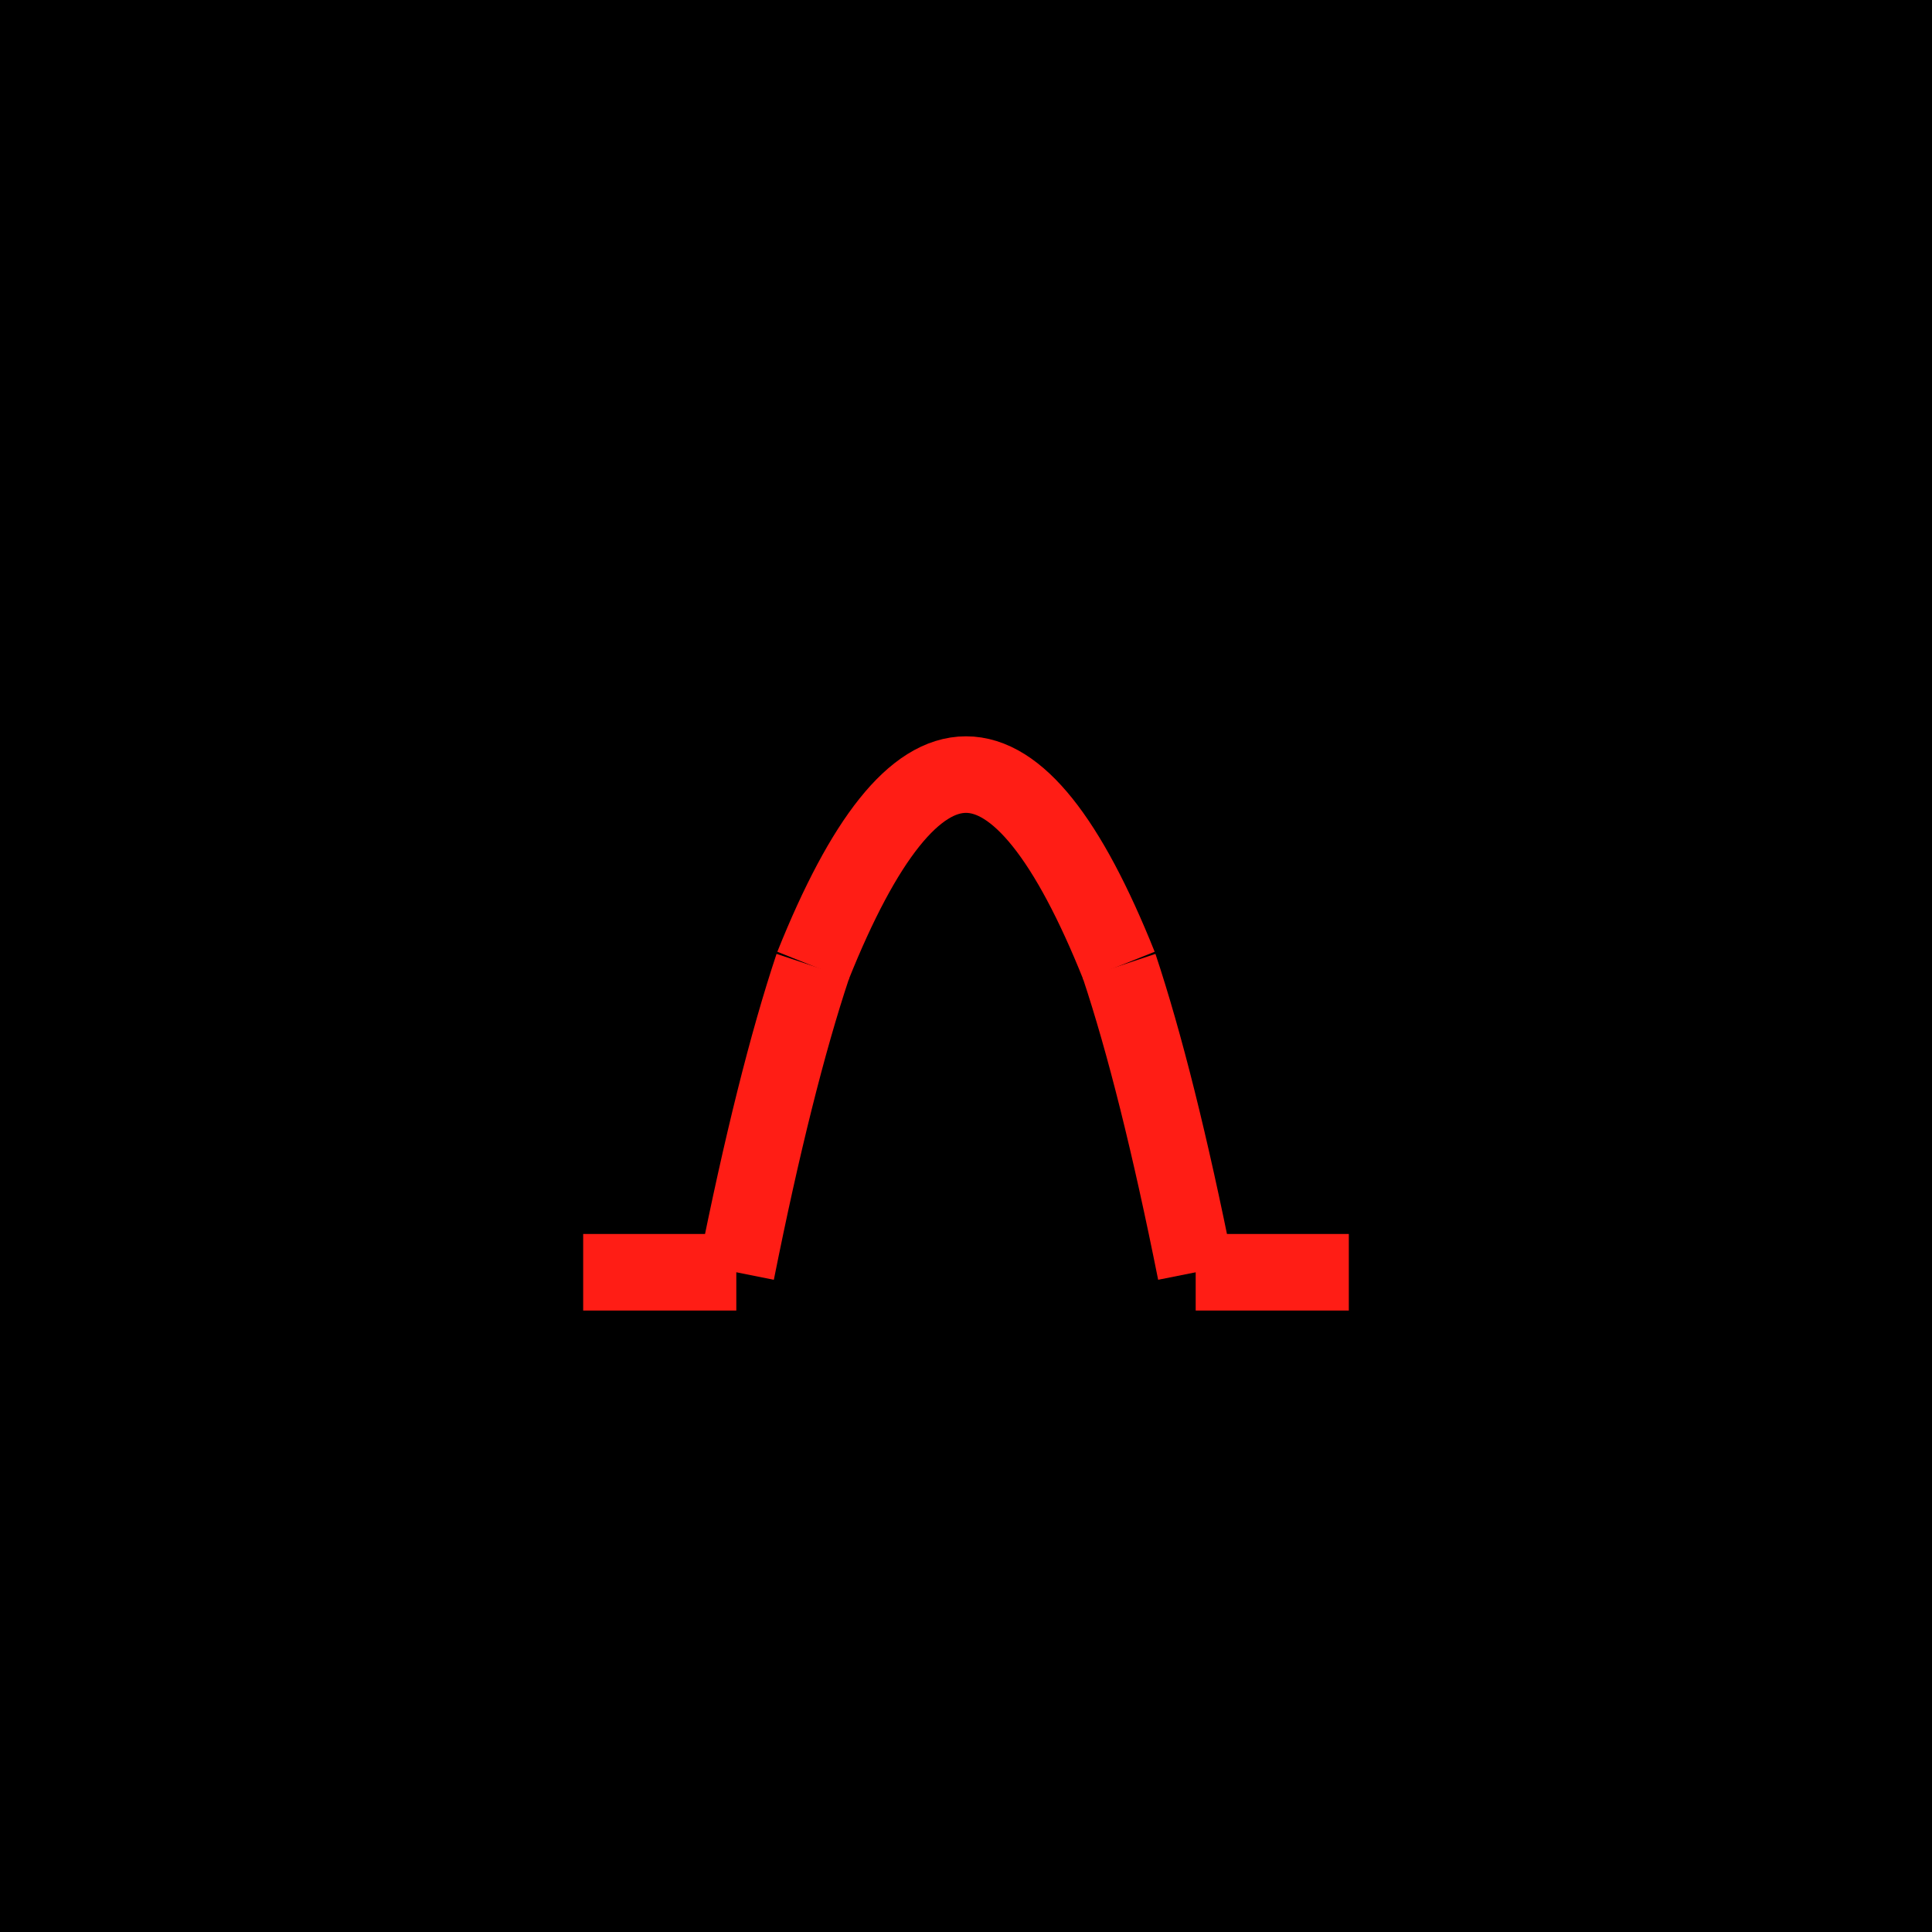 <?xml version="1.0" encoding="UTF-8" standalone="no" ?>
<!DOCTYPE svg PUBLIC "-//W3C//DTD SVG 1.1//EN" "http://www.w3.org/Graphics/SVG/1.1/DTD/svg11.dtd">
<svg xmlns="http://www.w3.org/2000/svg" xmlns:xlink="http://www.w3.org/1999/xlink" version="1.1" width="1080" height="1080" viewBox="0 0 1080 1080" xml:space="preserve">
<desc>Created with Fabric.js 4.2.0</desc>
<defs>
</defs>
<g transform="matrix(1 0 0 1 540 540)" id="91cc47a1-be15-41ee-ac08-acfd3f924287"  >
<rect style="stroke: none; stroke-width: 1; stroke-dasharray: none; stroke-linecap: butt; stroke-dashoffset: 0; stroke-linejoin: miter; stroke-miterlimit: 4; fill: rgb(0,0,0); fill-rule: nonzero; opacity: 1;" vector-effect="non-scaling-stroke"  x="-540" y="-540" rx="0" ry="0" width="1080" height="1080" />
</g>
<g transform="matrix(1 0 0 1 540 540)" id="ab37111e-8ebf-4a17-a6c7-5e190826b36a"  >
</g>
<g transform="matrix(4.28 0 0 4.28 540 540)"  >
<g style="" vector-effect="non-scaling-stroke"   >
		<g transform="matrix(1 0 0 1 -40 0)"  >
<path style="stroke: rgb(0,0,0); stroke-width: 0.2; stroke-dasharray: none; stroke-linecap: butt; stroke-dashoffset: 0; stroke-linejoin: miter; stroke-miterlimit: 4; fill: rgb(0,0,0); fill-rule: nonzero; opacity: 1;" vector-effect="non-scaling-stroke"  transform=" translate(-10, -50)" d="M 10 0 L 10 100" stroke-linecap="round" />
</g>
		<g transform="matrix(1 0 0 1 -30 0)"  >
<path style="stroke: rgb(0,0,0); stroke-width: 0.2; stroke-dasharray: none; stroke-linecap: butt; stroke-dashoffset: 0; stroke-linejoin: miter; stroke-miterlimit: 4; fill: rgb(0,0,0); fill-rule: nonzero; opacity: 1;" vector-effect="non-scaling-stroke"  transform=" translate(-20, -50)" d="M 20 0 L 20 100" stroke-linecap="round" />
</g>
		<g transform="matrix(1 0 0 1 -20 0)"  >
<path style="stroke: rgb(0,0,0); stroke-width: 0.2; stroke-dasharray: none; stroke-linecap: butt; stroke-dashoffset: 0; stroke-linejoin: miter; stroke-miterlimit: 4; fill: rgb(0,0,0); fill-rule: nonzero; opacity: 1;" vector-effect="non-scaling-stroke"  transform=" translate(-30, -50)" d="M 30 0 L 30 100" stroke-linecap="round" />
</g>
		<g transform="matrix(1 0 0 1 -10 0)"  >
<path style="stroke: rgb(0,0,0); stroke-width: 0.2; stroke-dasharray: none; stroke-linecap: butt; stroke-dashoffset: 0; stroke-linejoin: miter; stroke-miterlimit: 4; fill: rgb(0,0,0); fill-rule: nonzero; opacity: 1;" vector-effect="non-scaling-stroke"  transform=" translate(-40, -50)" d="M 40 0 L 40 100" stroke-linecap="round" />
</g>
		<g transform="matrix(1 0 0 1 0 0)"  >
<path style="stroke: rgb(0,0,0); stroke-width: 0.2; stroke-dasharray: none; stroke-linecap: butt; stroke-dashoffset: 0; stroke-linejoin: miter; stroke-miterlimit: 4; fill: rgb(0,0,0); fill-rule: nonzero; opacity: 1;" vector-effect="non-scaling-stroke"  transform=" translate(-50, -50)" d="M 50 0 L 50 100" stroke-linecap="round" />
</g>
		<g transform="matrix(1 0 0 1 10 0)"  >
<path style="stroke: rgb(0,0,0); stroke-width: 0.2; stroke-dasharray: none; stroke-linecap: butt; stroke-dashoffset: 0; stroke-linejoin: miter; stroke-miterlimit: 4; fill: rgb(0,0,0); fill-rule: nonzero; opacity: 1;" vector-effect="non-scaling-stroke"  transform=" translate(-60, -50)" d="M 60 0 L 60 100" stroke-linecap="round" />
</g>
		<g transform="matrix(1 0 0 1 20 0)"  >
<path style="stroke: rgb(0,0,0); stroke-width: 0.2; stroke-dasharray: none; stroke-linecap: butt; stroke-dashoffset: 0; stroke-linejoin: miter; stroke-miterlimit: 4; fill: rgb(0,0,0); fill-rule: nonzero; opacity: 1;" vector-effect="non-scaling-stroke"  transform=" translate(-70, -50)" d="M 70 0 L 70 100" stroke-linecap="round" />
</g>
		<g transform="matrix(1 0 0 1 30 0)"  >
<path style="stroke: rgb(0,0,0); stroke-width: 0.2; stroke-dasharray: none; stroke-linecap: butt; stroke-dashoffset: 0; stroke-linejoin: miter; stroke-miterlimit: 4; fill: rgb(0,0,0); fill-rule: nonzero; opacity: 1;" vector-effect="non-scaling-stroke"  transform=" translate(-80, -50)" d="M 80 0 L 80 100" stroke-linecap="round" />
</g>
		<g transform="matrix(1 0 0 1 40 0)"  >
<path style="stroke: rgb(0,0,0); stroke-width: 0.2; stroke-dasharray: none; stroke-linecap: butt; stroke-dashoffset: 0; stroke-linejoin: miter; stroke-miterlimit: 4; fill: rgb(0,0,0); fill-rule: nonzero; opacity: 1;" vector-effect="non-scaling-stroke"  transform=" translate(-90, -50)" d="M 90 0 L 90 100" stroke-linecap="round" />
</g>
		<g transform="matrix(1 0 0 1 0 -40)"  >
<path style="stroke: rgb(0,0,0); stroke-width: 0.2; stroke-dasharray: none; stroke-linecap: butt; stroke-dashoffset: 0; stroke-linejoin: miter; stroke-miterlimit: 4; fill: rgb(0,0,0); fill-rule: nonzero; opacity: 1;" vector-effect="non-scaling-stroke"  transform=" translate(-50, -10)" d="M 0 10 L 100 10" stroke-linecap="round" />
</g>
		<g transform="matrix(1 0 0 1 0 -30)"  >
<path style="stroke: rgb(0,0,0); stroke-width: 0.2; stroke-dasharray: none; stroke-linecap: butt; stroke-dashoffset: 0; stroke-linejoin: miter; stroke-miterlimit: 4; fill: rgb(0,0,0); fill-rule: nonzero; opacity: 1;" vector-effect="non-scaling-stroke"  transform=" translate(-50, -20)" d="M 0 20 L 100 20" stroke-linecap="round" />
</g>
		<g transform="matrix(1 0 0 1 0 -20)"  >
<path style="stroke: rgb(0,0,0); stroke-width: 0.2; stroke-dasharray: none; stroke-linecap: butt; stroke-dashoffset: 0; stroke-linejoin: miter; stroke-miterlimit: 4; fill: rgb(0,0,0); fill-rule: nonzero; opacity: 1;" vector-effect="non-scaling-stroke"  transform=" translate(-50, -30)" d="M 0 30 L 100 30" stroke-linecap="round" />
</g>
		<g transform="matrix(1 0 0 1 0 -10)"  >
<path style="stroke: rgb(0,0,0); stroke-width: 0.2; stroke-dasharray: none; stroke-linecap: butt; stroke-dashoffset: 0; stroke-linejoin: miter; stroke-miterlimit: 4; fill: rgb(0,0,0); fill-rule: nonzero; opacity: 1;" vector-effect="non-scaling-stroke"  transform=" translate(-50, -40)" d="M 0 40 L 100 40" stroke-linecap="round" />
</g>
		<g transform="matrix(1 0 0 1 0 0)"  >
<path style="stroke: rgb(0,0,0); stroke-width: 0.2; stroke-dasharray: none; stroke-linecap: butt; stroke-dashoffset: 0; stroke-linejoin: miter; stroke-miterlimit: 4; fill: rgb(0,0,0); fill-rule: nonzero; opacity: 1;" vector-effect="non-scaling-stroke"  transform=" translate(-50, -50)" d="M 0 50 L 100 50" stroke-linecap="round" />
</g>
		<g transform="matrix(1 0 0 1 0 10)"  >
<path style="stroke: rgb(0,0,0); stroke-width: 0.2; stroke-dasharray: none; stroke-linecap: butt; stroke-dashoffset: 0; stroke-linejoin: miter; stroke-miterlimit: 4; fill: rgb(0,0,0); fill-rule: nonzero; opacity: 1;" vector-effect="non-scaling-stroke"  transform=" translate(-50, -60)" d="M 0 60 L 100 60" stroke-linecap="round" />
</g>
		<g transform="matrix(1 0 0 1 0 20)"  >
<path style="stroke: rgb(0,0,0); stroke-width: 0.2; stroke-dasharray: none; stroke-linecap: butt; stroke-dashoffset: 0; stroke-linejoin: miter; stroke-miterlimit: 4; fill: rgb(0,0,0); fill-rule: nonzero; opacity: 1;" vector-effect="non-scaling-stroke"  transform=" translate(-50, -70)" d="M 0 70 L 100 70" stroke-linecap="round" />
</g>
		<g transform="matrix(1 0 0 1 0 30)"  >
<path style="stroke: rgb(0,0,0); stroke-width: 0.2; stroke-dasharray: none; stroke-linecap: butt; stroke-dashoffset: 0; stroke-linejoin: miter; stroke-miterlimit: 4; fill: rgb(0,0,0); fill-rule: nonzero; opacity: 1;" vector-effect="non-scaling-stroke"  transform=" translate(-50, -80)" d="M 0 80 L 100 80" stroke-linecap="round" />
</g>
		<g transform="matrix(1 0 0 1 0 40)"  >
<path style="stroke: rgb(0,0,0); stroke-width: 0.2; stroke-dasharray: none; stroke-linecap: butt; stroke-dashoffset: 0; stroke-linejoin: miter; stroke-miterlimit: 4; fill: rgb(0,0,0); fill-rule: nonzero; opacity: 1;" vector-effect="non-scaling-stroke"  transform=" translate(-50, -90)" d="M 0 90 L 100 90" stroke-linecap="round" />
</g>
		<g transform="matrix(1 0 0 1 -40 40)"  >
<path style="stroke: rgb(255,29,21); stroke-width: 10; stroke-dasharray: none; stroke-linecap: butt; stroke-dashoffset: 0; stroke-linejoin: miter; stroke-miterlimit: 4; fill: none; fill-rule: nonzero; opacity: 1;" vector-effect="non-scaling-stroke"  transform=" translate(-10, -90)" d="M 0 90 L 20 90" stroke-linecap="round" />
</g>
		<g transform="matrix(1 0 0 1 -25 20)"  >
<path style="stroke: rgb(255,29,21); stroke-width: 10; stroke-dasharray: none; stroke-linecap: butt; stroke-dashoffset: 0; stroke-linejoin: miter; stroke-miterlimit: 4; fill: none; fill-rule: nonzero; opacity: 1;" vector-effect="non-scaling-stroke"  transform=" translate(-25, -70)" d="M 20 90 Q 25 65 30 50" stroke-linecap="round" />
</g>
		<g transform="matrix(1 0 0 1 0 -18.75)"  >
<path style="stroke: rgb(255,29,21); stroke-width: 10; stroke-dasharray: none; stroke-linecap: butt; stroke-dashoffset: 0; stroke-linejoin: miter; stroke-miterlimit: 4; fill: none; fill-rule: nonzero; opacity: 1;" vector-effect="non-scaling-stroke"  transform=" translate(-50, -31.25)" d="M 30 50 Q 50 0 70 50" stroke-linecap="round" />
</g>
		<g transform="matrix(1 0 0 1 25 20)"  >
<path style="stroke: rgb(255,29,21); stroke-width: 10; stroke-dasharray: none; stroke-linecap: butt; stroke-dashoffset: 0; stroke-linejoin: miter; stroke-miterlimit: 4; fill: none; fill-rule: nonzero; opacity: 1;" vector-effect="non-scaling-stroke"  transform=" translate(-75, -70)" d="M 80 90 Q 75 65 70 50" stroke-linecap="round" />
</g>
		<g transform="matrix(1 0 0 1 40 40)"  >
<path style="stroke: rgb(255,29,21); stroke-width: 10; stroke-dasharray: none; stroke-linecap: butt; stroke-dashoffset: 0; stroke-linejoin: miter; stroke-miterlimit: 4; fill: none; fill-rule: nonzero; opacity: 1;" vector-effect="non-scaling-stroke"  transform=" translate(-90, -90)" d="M 100 90 L 80 90" stroke-linecap="round" />
</g>
</g>
</g>
</svg>
